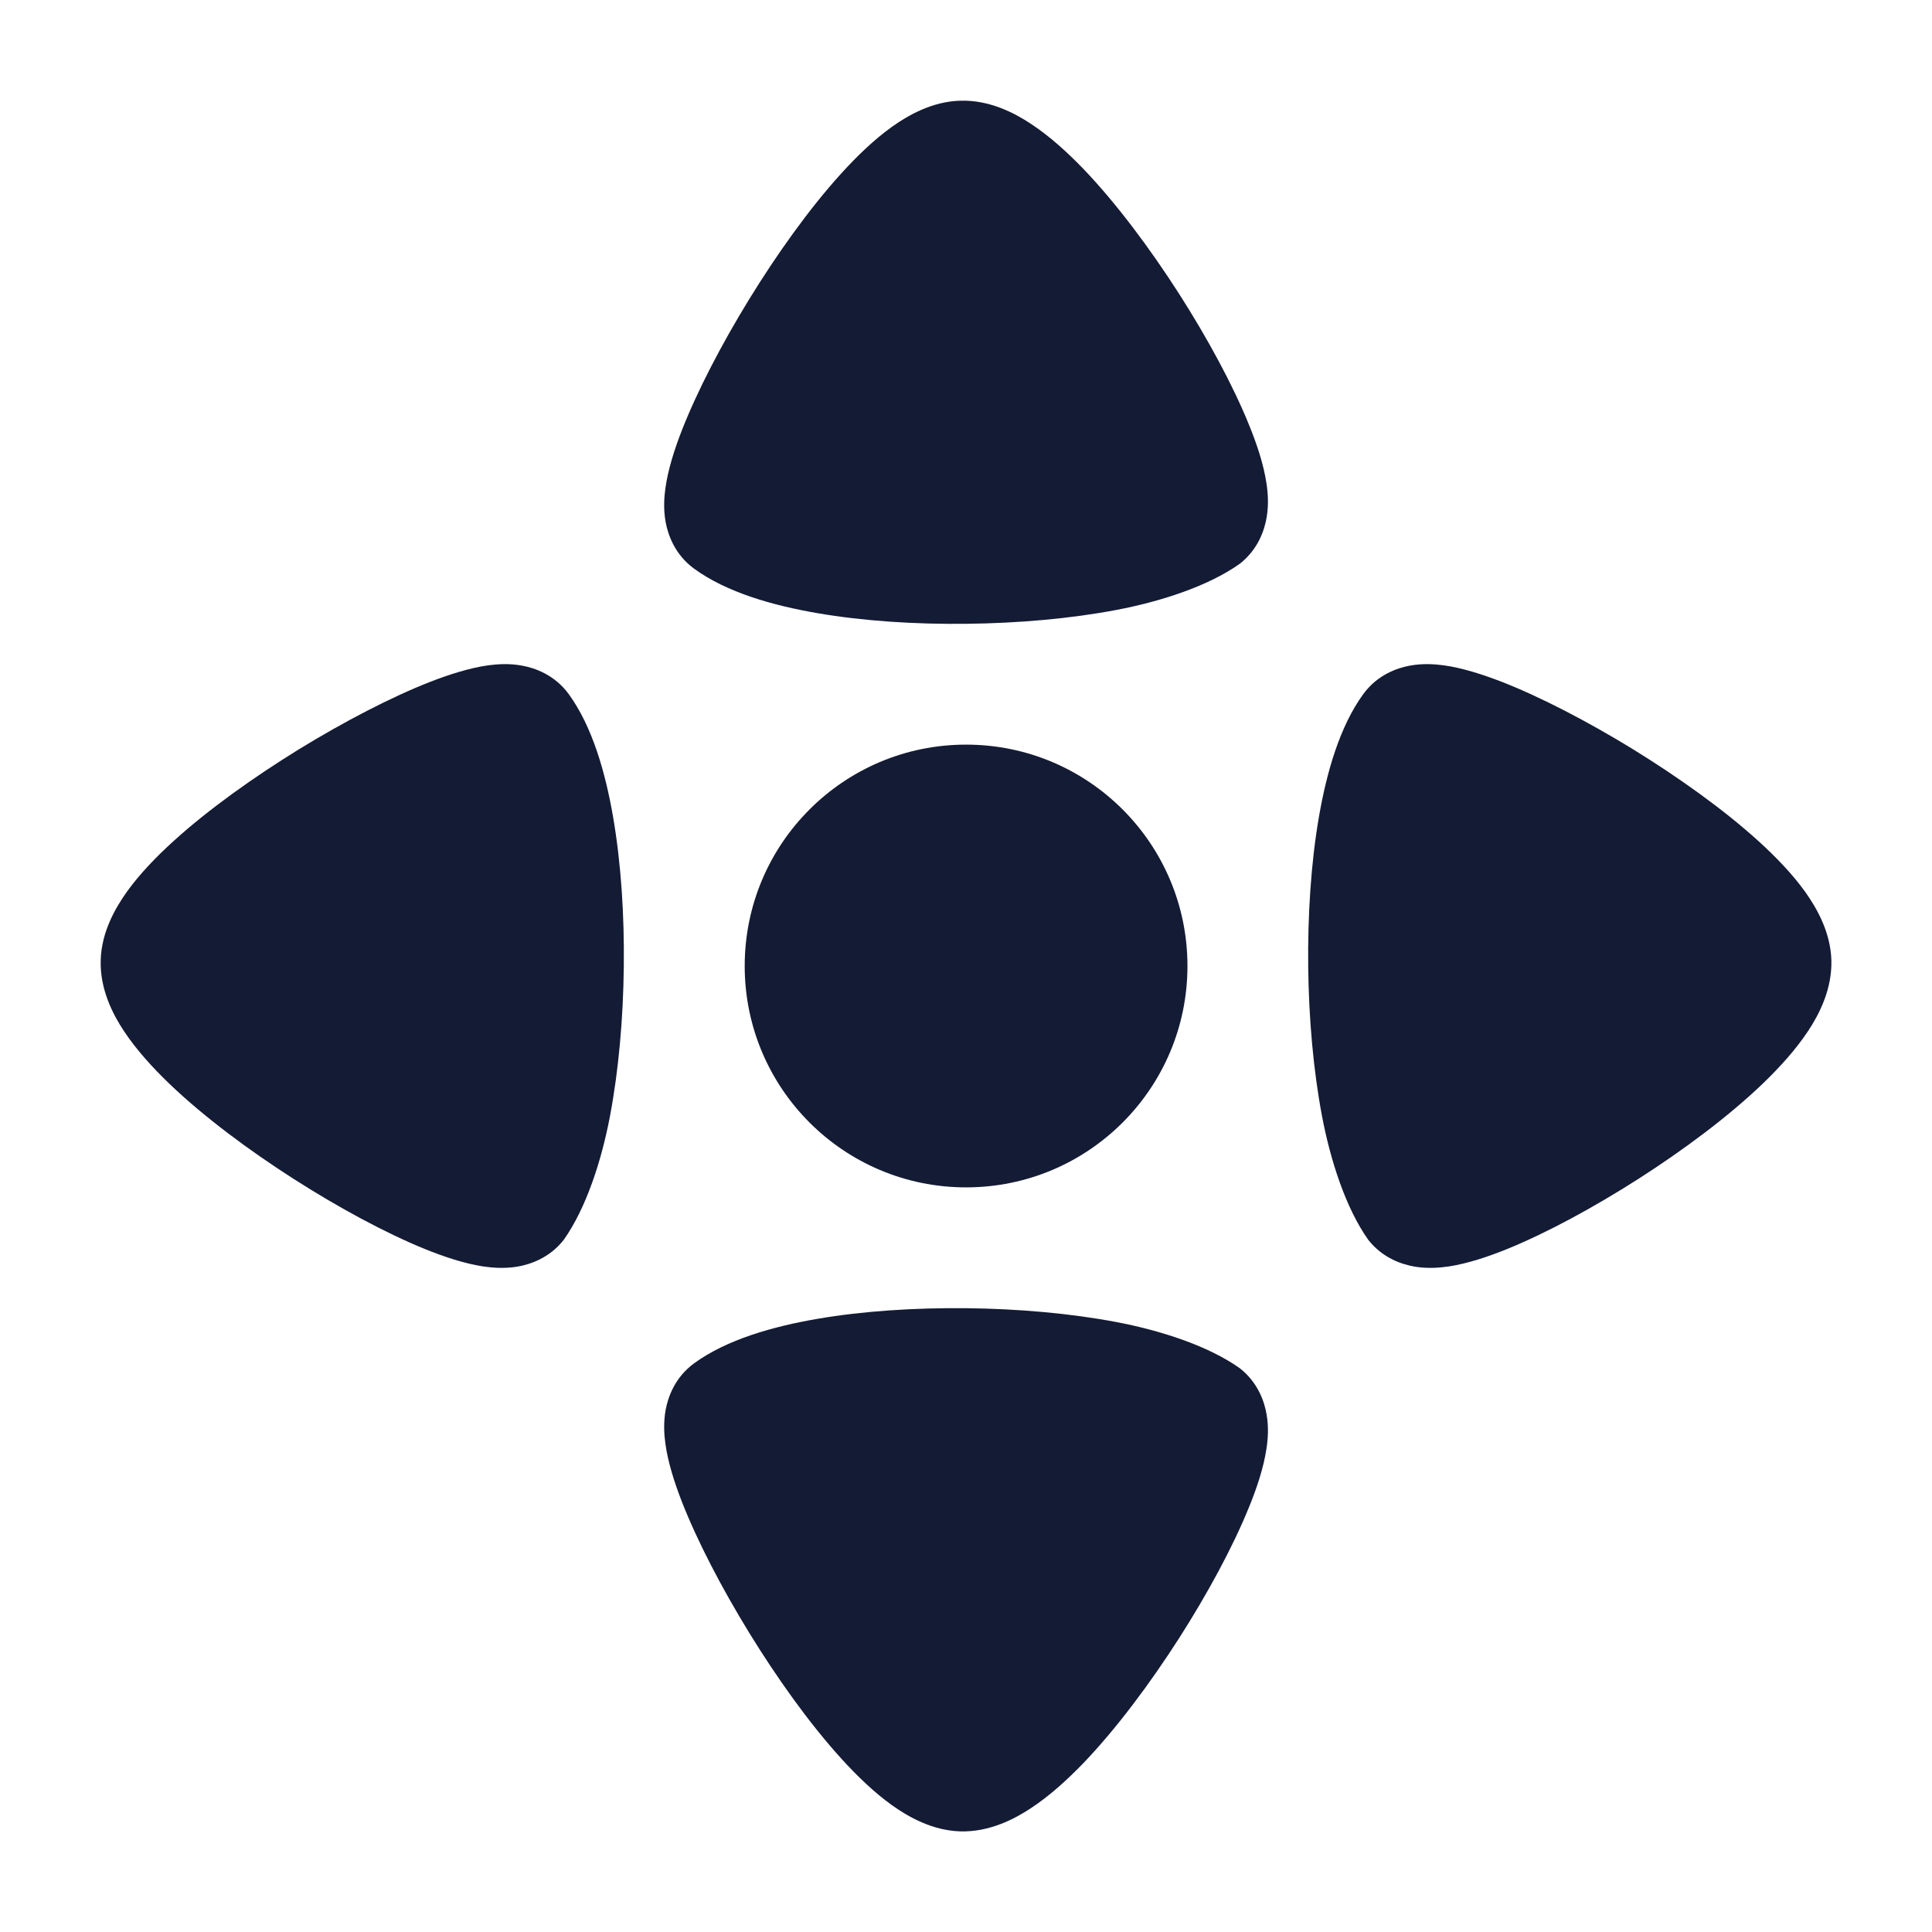 <svg width="24" height="24" viewBox="0 0 24 24" fill="none" xmlns="http://www.w3.org/2000/svg">
<path d="M15.735 6.425C15.709 6.583 15.63 6.823 15.403 7.002C15.007 7.284 14.411 7.474 13.868 7.577C13.299 7.685 12.65 7.742 12.011 7.749C11.372 7.757 10.722 7.715 10.149 7.616C9.604 7.522 9.027 7.36 8.622 7.064C8.383 6.889 8.299 6.646 8.269 6.487C8.24 6.328 8.25 6.178 8.266 6.064C8.298 5.834 8.378 5.582 8.471 5.344C8.661 4.858 8.965 4.273 9.308 3.715C9.651 3.157 10.053 2.592 10.45 2.155C10.647 1.938 10.86 1.733 11.079 1.576C11.28 1.433 11.577 1.261 11.928 1.251C12.288 1.24 12.598 1.4 12.809 1.54C13.038 1.691 13.259 1.891 13.464 2.104C13.874 2.533 14.29 3.093 14.646 3.648C15.001 4.203 15.317 4.787 15.515 5.276C15.613 5.515 15.697 5.768 15.732 6.001C15.75 6.116 15.762 6.266 15.735 6.425Z" fill="#141B34"/>
<path d="M15.735 17.576C15.709 17.417 15.63 17.177 15.403 16.998C15.007 16.716 14.411 16.526 13.868 16.423C13.299 16.315 12.65 16.258 12.011 16.251C11.372 16.244 10.722 16.285 10.149 16.384C9.604 16.478 9.027 16.64 8.622 16.936C8.383 17.111 8.299 17.354 8.269 17.513C8.24 17.672 8.25 17.822 8.266 17.936C8.298 18.166 8.378 18.418 8.471 18.656C8.661 19.142 8.965 19.727 9.308 20.285C9.651 20.843 10.053 21.408 10.45 21.845C10.647 22.062 10.86 22.267 11.079 22.424C11.28 22.567 11.577 22.739 11.928 22.75C12.288 22.76 12.598 22.6 12.809 22.46C13.038 22.309 13.259 22.109 13.464 21.896C13.874 21.467 14.29 20.907 14.646 20.352C15.001 19.797 15.317 19.213 15.515 18.724C15.613 18.485 15.697 18.232 15.732 17.999C15.75 17.884 15.762 17.734 15.735 17.576Z" fill="#141B34"/>
<path d="M17.576 15.735C17.417 15.708 17.177 15.63 16.998 15.403C16.716 15.006 16.526 14.41 16.423 13.867C16.315 13.298 16.258 12.649 16.251 12.01C16.244 11.372 16.285 10.721 16.384 10.149C16.478 9.604 16.64 9.027 16.936 8.621C17.111 8.383 17.354 8.298 17.513 8.269C17.672 8.239 17.822 8.25 17.936 8.265C18.166 8.297 18.418 8.378 18.656 8.47C19.142 8.66 19.727 8.965 20.285 9.307C20.843 9.651 21.408 10.052 21.845 10.449C22.062 10.646 22.267 10.859 22.424 11.078C22.567 11.279 22.739 11.576 22.75 11.927C22.76 12.287 22.6 12.598 22.46 12.809C22.309 13.037 22.109 13.258 21.896 13.463C21.467 13.874 20.907 14.29 20.352 14.645C19.797 15 19.213 15.316 18.724 15.515C18.485 15.612 18.232 15.696 17.999 15.732C17.884 15.749 17.734 15.761 17.576 15.735Z" fill="#141B34"/>
<path d="M6.425 15.735C6.583 15.708 6.823 15.63 7.002 15.403C7.284 15.006 7.474 14.41 7.577 13.867C7.685 13.298 7.742 12.649 7.749 12.01C7.757 11.372 7.715 10.721 7.616 10.149C7.522 9.604 7.36 9.027 7.064 8.621C6.889 8.383 6.646 8.298 6.487 8.269C6.328 8.239 6.178 8.25 6.064 8.265C5.834 8.297 5.582 8.378 5.344 8.47C4.858 8.66 4.273 8.965 3.715 9.307C3.157 9.651 2.592 10.052 2.155 10.449C1.938 10.646 1.733 10.859 1.576 11.078C1.433 11.279 1.261 11.576 1.251 11.927C1.24 12.287 1.4 12.598 1.54 12.809C1.691 13.037 1.891 13.258 2.104 13.463C2.533 13.874 3.093 14.29 3.648 14.645C4.203 15 4.787 15.316 5.276 15.515C5.515 15.612 5.768 15.696 6.001 15.732C6.116 15.749 6.266 15.761 6.425 15.735Z" fill="#141B34"/>
<path d="M9.251 12C9.251 10.481 10.482 9.25 12.001 9.25C13.52 9.25 14.751 10.481 14.751 12C14.751 13.519 13.52 14.75 12.001 14.75C10.482 14.75 9.251 13.519 9.251 12Z" fill="#141B34"/>
</svg>

